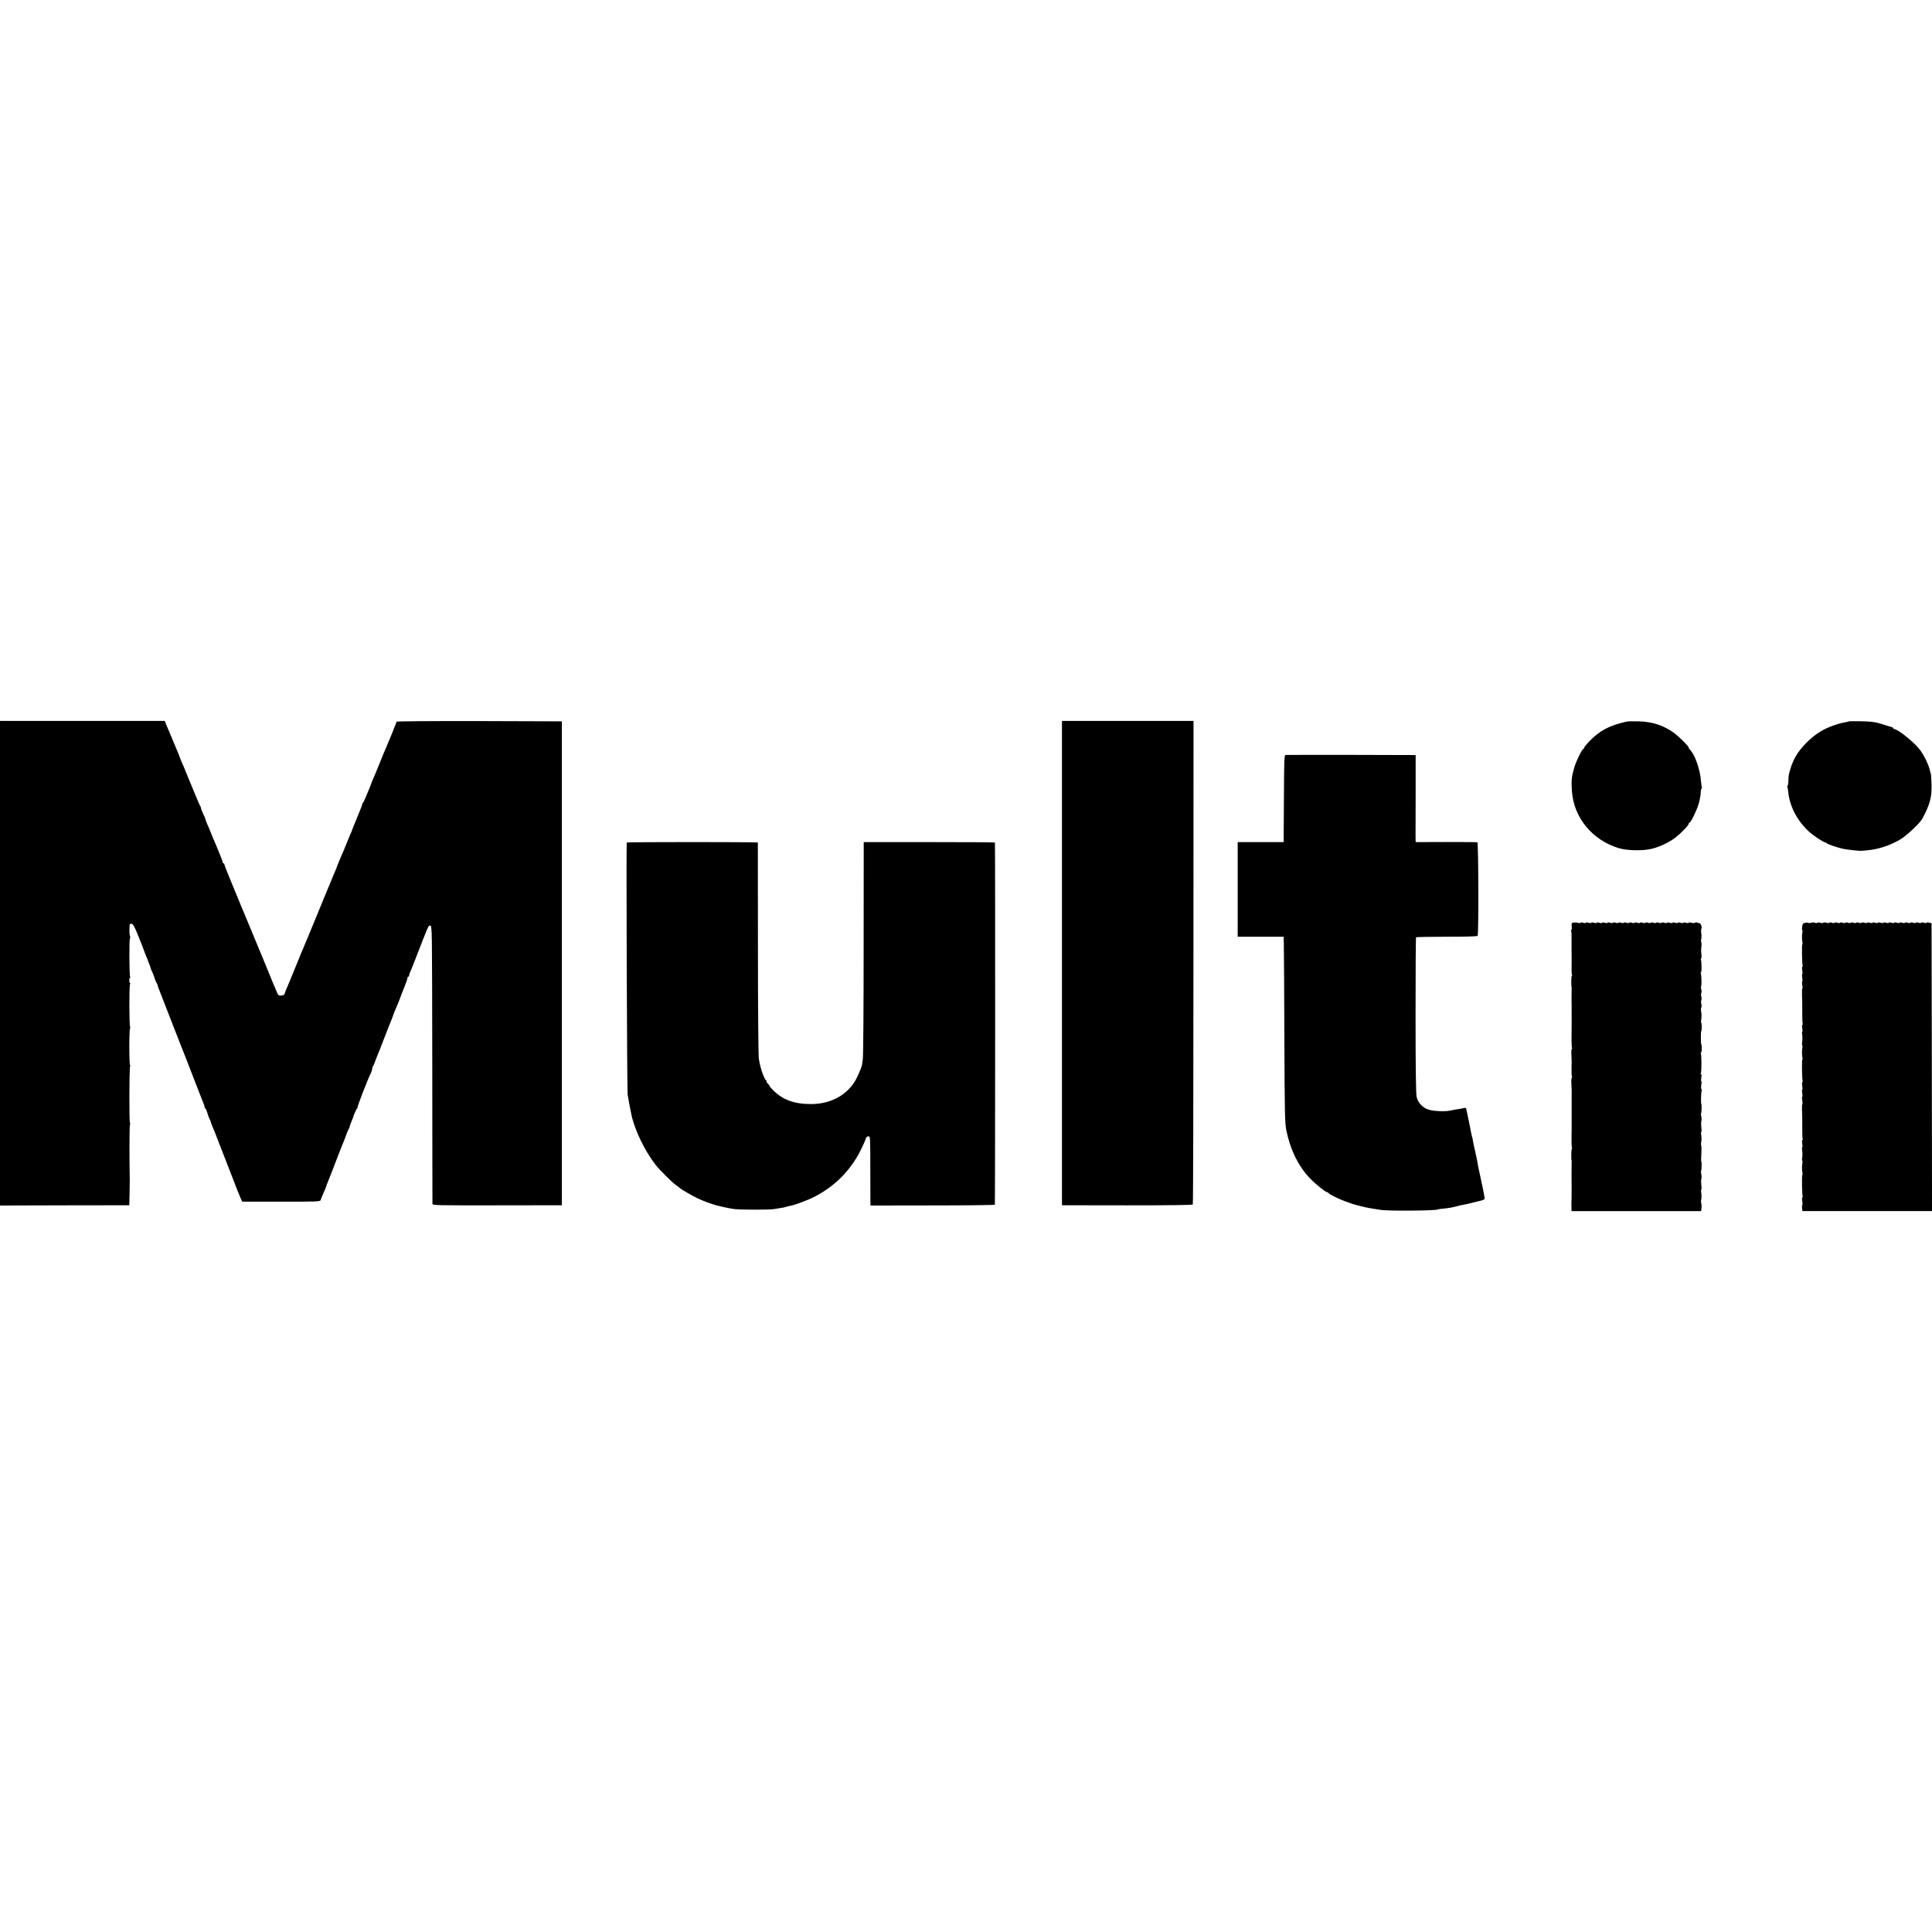 <?xml version="1.0" standalone="no"?>
<!DOCTYPE svg PUBLIC "-//W3C//DTD SVG 20010904//EN"
 "http://www.w3.org/TR/2001/REC-SVG-20010904/DTD/svg10.dtd">
<svg version="1.0" xmlns="http://www.w3.org/2000/svg"
 width="2144pt" height="2144pt" viewBox="0 0 2144 2144"
 preserveAspectRatio="xMidYMid meet">
<g transform="translate(0,2144) scale(0.1,-0.1)"
fill="#000000" stroke="none">
<path d="M0 10751 l0 -2689 718 2 717 1 3 135 c1 74 2 140 2 145 -5 233 -4
596 2 613 4 12 4 22 0 22 -9 0 -8 613 2 628 4 7 4 12 -1 12 -4 0 -8 92 -8 205
0 113 4 205 8 205 5 0 5 5 1 12 -11 17 -11 461 -1 476 5 6 6 12 1 12 -5 0 -9
14 -9 30 0 17 4 30 8 30 5 0 5 5 1 12 -10 16 -11 418 -2 424 4 3 4 15 0 27 -6
19 -8 70 -3 125 1 8 10 12 22 10 16 -2 32 -31 75 -138 30 -74 55 -137 55 -140
2 -8 15 -41 32 -83 9 -20 17 -39 17 -42 0 -3 7 -20 15 -39 8 -20 15 -39 15
-44 0 -4 9 -26 19 -48 11 -22 23 -54 27 -70 4 -16 13 -38 20 -49 8 -11 14 -25
14 -31 0 -6 8 -29 17 -50 9 -22 24 -59 33 -84 22 -59 229 -589 240 -615 5 -11
30 -74 55 -140 26 -66 62 -160 81 -210 40 -100 78 -200 90 -230 4 -11 6 -23 6
-27 -1 -5 2 -8 6 -8 4 0 14 -21 22 -47 7 -26 19 -59 27 -73 7 -14 13 -29 13
-33 0 -5 7 -25 16 -45 23 -53 30 -69 57 -142 14 -36 50 -128 80 -205 30 -77
74 -189 97 -250 46 -121 59 -153 82 -205 l15 -35 433 0 c381 -1 433 1 437 15
6 20 17 45 42 102 12 26 21 51 21 54 0 3 6 20 14 37 7 18 33 82 56 142 62 163
110 286 125 320 7 17 21 53 30 80 10 28 22 54 27 60 4 5 8 14 8 21 0 6 8 29
17 50 9 22 17 41 18 44 4 23 41 107 49 112 6 4 8 8 4 8 -8 0 111 309 148 383
8 16 14 36 14 46 0 9 4 21 8 27 5 5 17 32 26 59 10 28 24 64 31 80 18 42 29
69 65 165 18 47 39 99 45 115 12 28 26 64 30 75 1 3 7 18 13 33 7 16 12 30 12
33 0 2 8 23 18 47 25 56 63 150 66 162 2 6 7 19 11 30 58 144 72 185 67 189
-3 3 0 6 6 6 7 0 12 7 12 15 0 8 4 23 9 33 6 9 34 80 64 157 147 379 141 366
162 363 20 -3 20 -11 22 -1538 0 -844 2 -1542 2 -1551 1 -15 66 -16 719 -15
l717 1 0 2685 0 2685 -918 3 c-525 1 -917 -2 -917 -7 0 -5 -8 -26 -17 -47 -9
-22 -17 -41 -17 -44 -1 -4 -46 -113 -81 -195 -8 -16 -39 -93 -70 -170 -31 -77
-66 -160 -77 -185 -11 -24 -21 -49 -22 -55 -2 -5 -9 -26 -17 -45 -9 -19 -26
-62 -40 -95 -13 -33 -28 -63 -32 -66 -5 -3 -8 -8 -7 -10 2 -6 -10 -38 -62
-164 -28 -66 -51 -124 -52 -130 -1 -5 -4 -14 -8 -20 -3 -5 -25 -57 -48 -115
-23 -58 -52 -127 -65 -155 -24 -55 -49 -117 -50 -125 -1 -3 -9 -23 -19 -45 -9
-22 -58 -139 -108 -260 -148 -361 -238 -579 -248 -600 -5 -11 -37 -87 -70
-170 -53 -130 -73 -179 -120 -290 -4 -11 -10 -27 -13 -36 -3 -10 -17 -16 -37
-17 -27 -1 -34 4 -46 34 -8 19 -21 51 -30 72 -10 20 -18 42 -20 47 -3 10 -161
392 -254 615 -15 36 -60 144 -100 240 -39 96 -96 234 -126 306 -30 72 -54 136
-54 142 0 7 -5 12 -10 12 -6 0 -9 3 -8 8 0 4 -2 16 -7 27 -4 11 -19 47 -32 80
-25 62 -31 77 -56 135 -9 19 -25 59 -37 89 -11 30 -30 74 -41 97 -10 24 -19
47 -19 52 0 4 -11 32 -25 60 -14 29 -25 58 -25 65 0 7 -4 17 -8 22 -5 6 -32
69 -61 140 -29 72 -59 144 -66 160 -8 17 -23 54 -35 84 -11 30 -30 75 -42 100
-11 25 -21 50 -22 56 -2 5 -10 28 -20 50 -9 22 -33 78 -52 125 -19 47 -39 94
-44 105 -5 11 -19 44 -31 73 l-21 52 -914 0 -914 0 0 -2689z"/>
<path d="M11785 10753 l0 -2688 723 -1 c482 0 725 3 729 10 4 5 7 1215 7 2688
l1 2678 -730 0 -730 0 0 -2687z"/>
<path d="M18055 13433 c-198 -44 -302 -99 -422 -224 -29 -30 -53 -60 -53 -66
0 -7 -4 -13 -8 -13 -14 0 -80 -133 -101 -205 -31 -107 -35 -143 -27 -263 20
-294 223 -542 516 -633 100 -31 281 -33 384 -5 89 25 188 73 252 124 65 51
143 133 144 150 0 6 4 12 8 12 14 0 80 133 101 205 12 39 23 94 24 123 1 28 6
52 10 52 5 0 6 4 3 8 -2 4 -7 44 -11 87 -7 92 -51 234 -92 297 -16 24 -31 45
-35 46 -5 2 -8 9 -8 16 0 16 -110 124 -166 165 -115 82 -238 122 -389 126 -60
1 -119 1 -130 -2z"/>
<path d="M20518 13435 c-2 -2 -17 -6 -33 -9 -58 -11 -71 -14 -135 -36 -113
-38 -205 -95 -296 -185 -112 -111 -167 -208 -202 -360 -3 -11 -5 -44 -6 -72 0
-29 -5 -53 -9 -53 -5 0 -6 -4 -3 -9 3 -5 8 -32 11 -62 16 -159 100 -318 229
-437 53 -48 165 -122 186 -122 4 0 10 -3 12 -7 4 -10 117 -49 179 -62 44 -10
182 -25 204 -23 6 1 33 3 60 5 126 11 253 52 369 119 74 44 221 181 249 233
84 158 105 235 102 375 -2 58 -5 112 -7 120 -3 8 -10 35 -17 60 -16 60 -58
145 -101 204 -59 82 -249 236 -291 236 -5 0 -9 4 -9 9 0 5 -10 11 -22 14 -13
3 -61 18 -108 33 -71 22 -107 27 -221 30 -76 1 -139 1 -141 -1z"/>
<path d="M14267 13062 c-15 -3 -17 -44 -19 -485 l-3 -482 -255 0 -255 0 0
-525 0 -525 255 0 255 0 2 -90 c2 -49 4 -513 6 -1030 3 -837 6 -949 21 -1025
44 -218 136 -406 264 -537 63 -65 172 -153 189 -153 6 0 13 -4 15 -9 4 -12
115 -67 185 -92 32 -11 65 -23 73 -26 17 -7 15 -6 100 -28 81 -20 99 -23 225
-42 89 -13 602 -9 629 5 5 3 25 6 45 8 55 4 130 16 169 28 9 3 29 8 45 11 69
13 86 17 142 32 33 8 65 16 70 17 39 8 55 19 51 34 -3 9 -8 33 -10 52 -3 19
-10 53 -15 75 -6 22 -12 54 -15 70 -7 36 -11 55 -25 116 -6 25 -13 61 -15 80
-3 19 -15 75 -26 124 -12 50 -23 103 -25 119 -2 15 -7 37 -11 48 -3 11 -7 30
-9 41 -3 19 -37 188 -52 255 -4 16 -10 21 -23 17 -10 -3 -31 -7 -46 -10 -29
-3 -67 -10 -114 -20 -56 -12 -183 -6 -236 11 -66 21 -116 73 -133 140 -8 31
-12 300 -12 905 0 472 2 863 5 867 2 4 156 7 341 7 216 0 339 3 343 10 12 18
9 1034 -3 1038 -5 2 -162 3 -347 3 l-338 -1 -1 65 c0 36 0 253 1 483 l0 417
-27 1 c-111 2 -1403 3 -1416 1z"/>
<path d="M6955 12090 c-6 -11 3 -2749 10 -2795 8 -54 29 -166 43 -230 38 -172
147 -396 267 -551 42 -55 184 -196 225 -224 19 -13 37 -27 40 -31 10 -12 135
-86 203 -118 59 -28 160 -65 207 -77 8 -2 42 -10 75 -18 33 -8 87 -18 120 -23
70 -9 392 -10 449 0 21 3 57 9 79 13 23 3 45 8 50 11 4 3 18 6 30 8 49 6 197
60 277 100 230 116 409 295 520 519 28 57 52 110 54 118 3 23 17 38 35 38 18
0 19 -17 19 -337 0 -186 1 -359 1 -384 l1 -47 688 1 c378 0 689 4 692 8 4 5 5
3998 1 4019 -1 3 -328 5 -728 5 l-728 0 -1 -1175 c0 -646 -4 -1200 -9 -1230
-4 -30 -8 -57 -8 -60 0 -20 -43 -124 -71 -174 -95 -168 -275 -266 -489 -268
-195 -1 -322 46 -434 160 -18 19 -33 37 -33 41 0 4 -9 16 -20 26 -11 10 -17
22 -14 26 3 5 1 9 -3 9 -7 0 -18 20 -38 70 -16 42 -34 107 -44 170 -5 31 -10
557 -10 1225 0 644 -1 1172 -1 1175 0 7 -1451 7 -1455 0z"/>
<path d="M17462 11202 c-21 -3 -24 -8 -20 -43 2 -21 0 -39 -5 -39 -4 0 -5 -4
-2 -10 3 -5 6 -33 5 -62 0 -29 0 -91 0 -138 1 -47 1 -92 1 -100 -2 -127 -1
-182 4 -190 3 -6 3 -10 -2 -10 -6 0 -9 -112 -2 -130 1 -3 1 -8 0 -12 0 -6 -1
-88 -1 -133 1 -11 1 -72 1 -135 0 -63 0 -122 0 -130 0 -8 -1 -68 -1 -133 -1
-64 2 -122 5 -127 3 -6 3 -10 -2 -10 -4 0 -7 -26 -5 -57 4 -77 4 -67 2 -160
-1 -45 1 -87 5 -93 3 -5 3 -10 -2 -10 -4 0 -7 -26 -5 -57 1 -32 3 -62 3 -68 0
-5 1 -57 0 -115 0 -58 0 -112 0 -120 0 -17 0 -194 0 -225 -1 -11 -1 -57 -1
-103 -1 -45 2 -87 5 -92 3 -6 3 -10 -2 -10 -6 0 -9 -112 -2 -130 1 -3 1 -8 0
-12 0 -6 -1 -88 -1 -133 2 -127 1 -299 -1 -313 -1 -4 -1 -28 0 -54 l1 -48 719
0 719 0 4 34 c2 19 1 42 -2 52 -4 10 -4 32 0 48 3 17 3 48 -1 69 -3 20 -3 37
1 37 3 0 4 22 0 49 -3 27 -3 57 0 67 4 10 4 33 0 51 -4 18 -5 34 -3 37 7 7 9
106 3 106 -3 0 -3 36 0 80 3 45 2 88 -1 97 -3 10 -3 31 1 47 3 17 3 48 -1 69
-3 20 -3 37 1 37 3 0 4 22 0 49 -3 27 -3 57 0 67 4 10 4 33 0 51 -4 18 -5 34
-3 37 7 7 9 106 3 106 -6 0 -3 129 4 146 3 8 1 16 -3 18 -5 3 -5 24 -1 46 4
22 4 40 0 40 -4 0 -4 18 0 40 4 23 3 40 -2 40 -5 0 -6 5 -3 11 9 13 8 205 0
219 -3 5 -3 10 2 10 4 0 8 20 8 45 0 25 -2 45 -5 45 -3 0 -5 34 -5 75 0 41 2
75 5 75 3 0 5 20 5 45 0 25 -3 45 -6 45 -3 0 -3 19 1 43 3 23 3 58 -1 77 -4
19 -4 41 1 49 4 8 4 26 0 41 -4 15 -4 33 0 40 4 7 4 25 0 40 -4 15 -4 33 0 40
4 7 4 25 0 41 -5 15 -5 30 -2 34 7 7 4 133 -4 146 -3 5 -2 9 3 9 8 0 7 114 -1
137 -3 7 -2 15 3 17 4 3 5 25 2 48 -4 24 -4 60 0 80 3 20 3 42 -1 48 -4 7 -4
26 0 43 3 18 3 46 -1 63 -3 18 -3 37 1 44 11 18 -4 65 -21 65 -8 0 -19 3 -24
7 -6 4 -17 3 -24 -2 -8 -4 -27 -4 -42 0 -16 5 -29 5 -29 0 0 -5 -13 -5 -30 0
-17 5 -30 5 -30 0 0 -5 -13 -5 -30 0 -17 5 -30 5 -30 0 0 -5 -13 -5 -30 0 -17
5 -30 5 -30 0 0 -5 -13 -5 -30 0 -17 5 -30 5 -30 0 0 -5 -13 -5 -30 0 -17 5
-30 5 -30 0 0 -5 -13 -5 -30 0 -17 5 -30 5 -30 0 0 -5 -13 -5 -30 0 -17 5 -30
5 -30 0 0 -5 -13 -5 -30 0 -17 5 -30 5 -30 0 0 -5 -13 -5 -30 0 -17 5 -30 5
-30 0 0 -5 -13 -5 -30 0 -17 5 -30 5 -30 0 0 -5 -13 -5 -30 0 -17 5 -30 5 -30
0 0 -5 -13 -5 -30 0 -17 5 -30 5 -30 0 0 -5 -13 -5 -30 0 -17 5 -30 5 -30 0 0
-5 -13 -5 -30 0 -17 5 -30 5 -30 0 0 -5 -13 -5 -30 0 -17 5 -30 5 -30 0 0 -5
-13 -5 -30 0 -17 5 -30 5 -30 0 0 -5 -13 -5 -30 0 -17 5 -30 5 -30 0 0 -5 -13
-5 -30 0 -17 5 -30 5 -30 0 0 -5 -13 -5 -30 0 -17 5 -30 5 -30 0 0 -5 -13 -5
-30 0 -17 5 -30 5 -30 0 0 -5 -12 -5 -27 -1 -16 4 -39 5 -51 3z"/>
<path d="M20035 11200 c-25 -4 -31 -11 -36 -43 -3 -20 -3 -37 1 -37 4 0 4 -18
0 -40 -4 -22 -4 -58 0 -80 4 -22 5 -40 1 -40 -7 0 -4 -205 3 -232 2 -10 1 -18
-4 -18 -4 0 -4 -18 0 -40 4 -22 4 -40 0 -40 -4 0 -4 -18 0 -40 4 -22 4 -40 0
-40 -4 0 -4 -18 0 -40 4 -22 5 -40 1 -40 -3 0 -5 -30 -4 -67 1 -38 2 -79 3
-93 0 -14 0 -69 0 -123 0 -54 2 -102 5 -108 4 -5 2 -9 -3 -9 -5 0 -6 -17 -2
-40 4 -22 4 -40 0 -40 -4 0 -4 -17 0 -37 3 -21 3 -55 -1 -75 -3 -21 -3 -38 1
-38 4 0 4 -18 0 -40 -4 -22 -4 -58 0 -80 4 -22 5 -40 1 -40 -7 0 -4 -205 3
-232 2 -10 1 -18 -4 -18 -4 0 -4 -18 0 -40 4 -22 4 -40 0 -40 -4 0 -4 -18 0
-40 4 -22 4 -40 0 -40 -4 0 -4 -18 0 -40 4 -22 5 -40 1 -40 -3 0 -5 -30 -4
-67 1 -38 2 -79 3 -93 0 -14 0 -69 0 -123 0 -54 2 -102 5 -108 4 -5 2 -9 -3
-9 -5 0 -6 -17 -2 -40 4 -22 4 -40 0 -40 -4 0 -4 -17 -1 -37 4 -21 4 -55 1
-75 -4 -21 -4 -38 0 -38 4 0 4 -18 0 -40 -4 -22 -4 -58 0 -80 4 -22 5 -40 1
-40 -7 0 -4 -205 3 -232 2 -10 1 -18 -4 -18 -4 0 -4 -18 0 -40 4 -22 4 -40 1
-40 -4 0 -5 -16 -3 -35 l4 -35 719 0 719 0 -2 1597 -3 1597 -27 7 c-16 4 -28
3 -28 -1 0 -5 -13 -5 -30 0 -17 5 -30 5 -30 0 0 -5 -13 -5 -30 0 -17 5 -30 5
-30 0 0 -5 -13 -5 -30 0 -17 5 -30 5 -30 0 0 -5 -13 -5 -30 0 -17 5 -30 5 -30
0 0 -5 -13 -5 -30 0 -17 5 -30 5 -30 0 0 -5 -13 -5 -30 0 -17 5 -30 5 -30 0 0
-5 -13 -5 -30 0 -17 5 -30 5 -30 0 0 -5 -13 -5 -30 0 -17 5 -30 5 -30 0 0 -5
-13 -5 -30 0 -17 5 -30 5 -30 0 0 -5 -13 -5 -30 0 -17 5 -30 5 -30 0 0 -5 -13
-5 -30 0 -17 5 -30 5 -30 0 0 -5 -13 -5 -30 0 -17 5 -30 5 -30 0 0 -5 -13 -5
-30 0 -17 5 -30 5 -30 0 0 -5 -13 -5 -30 0 -17 5 -30 5 -30 0 0 -5 -13 -5 -30
0 -17 5 -30 5 -30 0 0 -5 -13 -5 -30 0 -17 5 -30 5 -30 0 0 -5 -13 -5 -30 0
-17 5 -30 5 -30 0 0 -5 -13 -5 -30 0 -17 5 -30 5 -30 0 0 -5 -13 -5 -30 0 -17
5 -32 5 -35 0 -3 -5 -15 -6 -28 -1 -13 5 -30 5 -38 1 -8 -5 -21 -5 -28 0 -8 4
-26 4 -42 0 -15 -5 -29 -5 -31 -1 -2 4 -16 4 -33 1z"/>
</g>
</svg>
